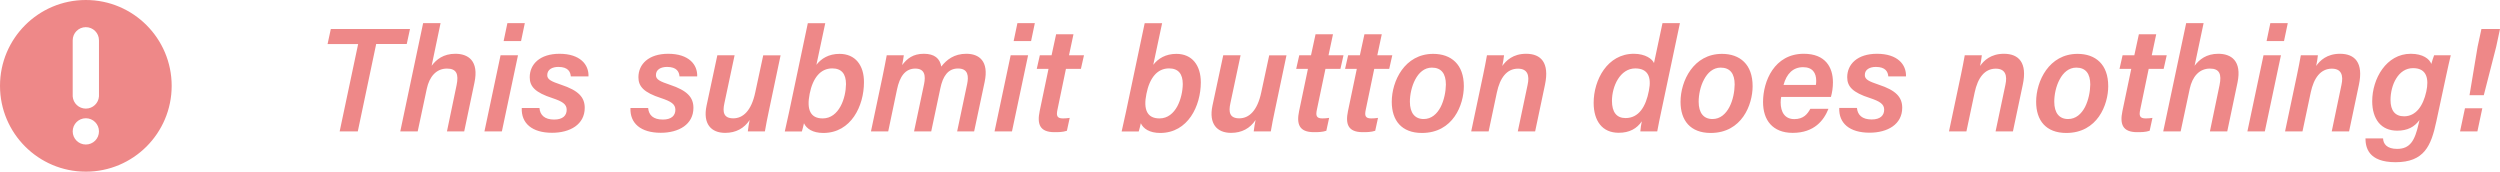 <?xml version="1.0" encoding="utf-8"?>
<!-- Generator: Adobe Illustrator 22.0.1, SVG Export Plug-In . SVG Version: 6.00 Build 0)  -->
<svg version="1.1" id="Layer_1" xmlns="http://www.w3.org/2000/svg" xmlns:xlink="http://www.w3.org/1999/xlink" x="0px" y="0px"
	 viewBox="0 0 2854.3 196" style="enable-background:new 0 0 2854.3 196;" xml:space="preserve">
<style type="text/css">
	.st0{fill:#EE8888;}
</style>
<path id="This_submit_button_does_nothing_" class="st0" d="M98,0C43.9,0,0,43.9,0,98s43.9,98,98,98s98-43.9,98-98S152.1,0,98,0z
	 M98,165c-8.3,0-15-6.7-15-15s6.7-15,15-15s15,6.7,15,15S106.3,165,98,165z M113,109c0,0.3,0,0.7,0,1c-0.5,7.8-7,14-15,14
	s-14.5-6.2-15-14c0-0.3,0-0.7,0-1V46c0-8.3,6.7-15,15-15s15,6.7,15,15V109z M83,109v1h0C83,109.7,83,109.3,83,109z M113,110L113,110
	l0-1C113,109.3,113,109.7,113,110z M377.7,33.1L374,50.3h34.9L387.8,150h20.7l21-99.8h34.9l3.7-17.1H377.7z M519.9,61.4
	c-13.7,0-21.7,6.5-27.1,13.7L503,26.4h-19.9L457,150h19.9l10.4-48.8c2.9-13.4,10.6-22.9,23-22.9c11,0,13.6,6.4,11,18.9l-11,52.8H530
	l11.7-55.7C547,69.3,534.4,61.4,519.9,61.4z M571.5,63.1L553.1,150H573l18.4-86.9H571.5z M579.3,26.4l-4.3,20.5h19.9l4.3-20.5H579.3
	z M637.5,76.4c11.2,0,13.8,5.7,14.2,10.8h20.2c0.5-13.4-9.5-25.8-33.1-25.8c-22.4,0-34,11.9-34,26.8c0,10.5,6.1,17.4,25.9,23.8
	c11.4,3.8,16.3,6.9,16.3,13.3c0,6.6-4.4,11.2-14.3,11.2c-10.9,0-16.1-5.1-16.8-13.2h-20.2c-0.7,17.5,11.8,28.3,34.6,28.3
	c20.6,0,37.3-9.5,37.3-28.5c0-12.1-7.2-19.8-26.8-26.3c-11.2-3.8-16-5.9-16-11C624.8,79.2,630.7,76.4,637.5,76.4z M761.6,76.4
	c11.2,0,13.8,5.7,14.2,10.8h20.2c0.5-13.4-9.5-25.8-33.1-25.8c-22.4,0-34,11.9-34,26.8c0,10.5,6.1,17.4,25.9,23.8
	c11.4,3.8,16.3,6.9,16.3,13.3c0,6.6-4.4,11.2-14.3,11.2c-11,0-16.1-5.1-16.8-13.2h-20.2c-0.7,17.5,11.8,28.3,34.6,28.3
	c20.6,0,37.3-9.5,37.3-28.5c0-12.1-7.2-19.8-26.8-26.3c-11.2-3.8-16-5.9-16-11C748.8,79.2,754.8,76.4,761.6,76.4z M871.4,63.1
	l-9.1,42.3c-4.4,21.1-14,29.7-25.1,29.7c-11.2,0-12.3-7.3-10.2-17l11.7-55H819l-12.3,57.5c-4.4,20.8,5.2,31.1,21.2,31.1
	c12.2,0,21.7-5.1,28-14.7c-0.9,4.3-1.6,8.6-2.1,13h19.5c1.2-7,2.8-15.5,4.5-23.2l13.4-63.6H871.4z M979.3,70.5
	c-4.7-5.7-11.7-9-20.8-9c-12.4,0-20.9,5.4-26.4,12.5l10.1-47.5h-19.9l-21.3,101c-2.1,9.4-3.9,17.3-5,22.6h19.5
	c0.7-2,1.7-6.4,2.4-9.4c2.8,6.1,9.8,11.1,22.1,11.1c31.8,0,46.4-31,46.4-57.8C986.5,84.3,984,76.2,979.3,70.5z M959.6,121.5
	c-4.3,7.8-10.9,13.7-20.3,13.7c-14.1,0-18.5-10.1-14.9-28.1c1.8-9.1,4.9-16.3,9.2-21.3c4.3-5,9.9-7.7,16.6-7.7
	c10.5,0,15.7,6.1,15.7,17.9C965.8,103.9,963.9,113.7,959.6,121.5z M1103.3,61.4c-13.9,0-22.5,6.7-28.6,14.6
	c-1.6-9.2-7.7-14.6-19.9-14.6c-12.4,0-19.2,5.5-24.8,12.9c0.8-3.7,1.6-9.1,1.9-11.2h-19.5c-1.4,8-3.2,16.2-4.8,24.4L994.4,150h19.7
	l10-47.7c3.1-15,9.5-24,20.9-24c10.7,0,12.1,7.9,10,17.9l-11.4,53.8h19.6l10.4-49.1c2.8-13.7,8.7-22.7,20.2-22.7
	c11.9,0,12.2,9.2,10.4,17.8l-11.4,54h19.4l12-56.5C1129.2,69.8,1117.9,61.4,1103.3,61.4z M1153.9,63.1l-18.4,86.9h19.9l18.4-86.9
	H1153.9z M1161.6,26.4l-4.3,20.5h19.9l4.3-20.5H1161.6z M1217,78.6h17.1l3.5-15.5h-17.1l5.1-24h-19.8l-5.2,24h-13.4l-3.5,15.5h13.4
	l-10.1,48.3c-3.1,14.9,0.2,24,16.8,24c4.5,0,9.6,0,14.3-1.6l3.2-14.7c-2.6,0.4-5.2,0.6-7.8,0.6c-7.1,0-7.5-3.6-6.2-9.9L1217,78.6z
	 M1363.8,70.5c-4.7-5.7-11.7-9-20.7-9c-12.4,0-20.9,5.4-26.4,12.5l10.1-47.5h-19.9l-21.3,101c-2.1,9.4-3.9,17.3-5,22.6h19.5
	c0.7-2,1.7-6.4,2.4-9.4c2.8,6.1,9.8,11.1,22.1,11.1c31.8,0,46.4-31,46.4-57.8C1371,84.3,1368.5,76.2,1363.8,70.5z M1344.1,121.5
	c-4.3,7.8-10.9,13.7-20.3,13.7c-14.1,0-18.6-10.1-14.9-28.1c1.8-9.1,4.9-16.3,9.2-21.3c4.3-5,9.9-7.7,16.6-7.7
	c10.5,0,15.7,6.1,15.7,17.9C1350.3,103.9,1348.3,113.7,1344.1,121.5z M1449.1,63.1l-9.1,42.3c-4.4,21.1-14,29.7-25.1,29.7
	c-11.2,0-12.3-7.3-10.2-17l11.7-55h-19.8l-12.3,57.5c-4.4,20.8,5.2,31.1,21.2,31.1c12.2,0,21.7-5.1,28-14.7c-0.9,4.3-1.6,8.6-2.1,13
	h19.5c1.2-7,2.8-15.5,4.5-23.2l13.4-63.6H1449.1z M1513.3,78.6h17.1l3.5-15.5h-17.1l5.1-24H1502l-5.2,24h-13.4l-3.5,15.5h13.4
	l-10.1,48.3c-3.1,14.9,0.2,24,16.8,24c4.5,0,9.6,0,14.3-1.6l3.2-14.7c-2.6,0.4-5.2,0.6-7.8,0.6c-7.1,0-7.5-3.6-6.2-9.9L1513.3,78.6z
	 M1569,78.6h17.1l3.5-15.5h-17.1l5.1-24h-19.8l-5.2,24h-13.4l-3.5,15.5h13.4l-10.1,48.3c-3.1,14.9,0.2,24,16.8,24
	c4.5,0,9.6,0,14.3-1.6l3.2-14.7c-2.6,0.4-5.2,0.6-7.8,0.6c-7.1,0-7.5-3.6-6.2-9.9L1569,78.6z M1661.5,70.6
	c-6.2-6.1-14.9-9.1-25.2-9.1c-32.6,0-47.3,31.1-47.3,54.7c0,10.7,2.8,19.6,8.5,25.8c5.7,6.2,14.3,9.8,25.9,9.8
	c35.7,0,47.9-32.2,47.9-53.4C1671.3,85.9,1667.7,76.7,1661.5,70.6z M1644.8,122.2c-4.1,7.8-10.4,13.7-19.3,13.7
	c-10.1,0-15.8-6.9-15.8-19.8c0-7.8,2-17.6,6.1-25.3c4.1-7.8,10.4-13.6,19-13.6c10.8,0,16,6.9,16,19.3
	C1650.7,104.5,1648.8,114.4,1644.8,122.2z M1742.4,61.4c-15,0-22.9,7.8-27.2,13.9c0.6-2.3,1.8-9.7,2-12.2h-19.5
	c-1.2,7.3-2.8,14.6-4.3,22.1l-13.7,64.8h19.9l9.4-44.4c3.5-16.6,11.3-27.2,24.1-27.2c10.9,0,13.4,7.6,11,18.5l-11.2,53.1h19.8
	l11.2-53.1C1769.3,71.5,1759.3,61.4,1742.4,61.4z M1898.1,26.4l-9.7,45.6c-1.9-4.6-9.8-10.6-23-10.6c-30.2,0-45.9,29.8-45.9,56
	c0,10.4,2.5,18.9,7.3,24.9c4.8,6,12,9.3,21.3,9.3c12.5,0,20.8-4.9,26.4-13.1c-0.8,3.8-1.4,7.6-1.7,11.5h19.3
	c1.3-7.8,3.2-15.8,4.8-23.8l21.1-99.8H1898.1z M1882.6,103.4c-1.7,9.1-4.6,17-8.9,22.5c-4.3,5.6-10.2,8.9-17.8,8.9
	c-10.2,0-15.5-6.8-15.5-19.6c0-8.3,2.3-17.6,6.8-24.8c4.5-7.2,11.2-12.3,19.9-12.3C1881.2,78.2,1885.8,87.5,1882.6,103.4z
	 M1991.2,70.6c-6.2-6.1-14.9-9.1-25.2-9.1c-32.6,0-47.3,31.1-47.3,54.7c0,10.7,2.8,19.6,8.5,25.8c5.7,6.2,14.3,9.8,25.9,9.8
	c35.6,0,47.9-32.2,47.9-53.4C2001,85.9,1997.4,76.7,1991.2,70.6z M1974.5,122.2c-4.1,7.8-10.4,13.7-19.3,13.7
	c-10.1,0-15.8-6.9-15.8-19.8c0-7.8,1.9-17.6,6.1-25.3c4.1-7.8,10.4-13.6,19-13.6c10.8,0,16,6.9,16,19.3
	C1980.4,104.5,1978.6,114.4,1974.5,122.2z M2090.4,110.7c1.5-5.4,2.3-11,2.3-16.7c0-17.1-8.5-32.6-33.3-32.6
	c-33.7,0-46.5,31.5-46.5,55c0,10.4,2.7,19.2,8.3,25.4c5.6,6.2,14.1,9.9,25.5,9.9c24.8,0,35.7-14.4,40.9-27.5h-20.7
	c-3.3,6.1-7.9,11.8-18.3,11.8c-10.9,0-15.6-8.1-15.6-19.1c0-2.1,0.2-4.2,0.6-6.2H2090.4z M2058.6,76.7c10.9,0,15,6.6,15,15.6
	c0,1.6-0.1,3.2-0.4,4.7h-36.9C2039.7,84.2,2047.2,76.7,2058.6,76.7z M2141.7,76.4c11.2,0,13.8,5.7,14.2,10.8h20.2
	c0.5-13.4-9.5-25.8-33.1-25.8c-22.4,0-34,11.9-34,26.8c0,10.5,6.1,17.4,25.9,23.7c11.3,3.8,16.3,6.9,16.3,13.3
	c0,6.6-4.4,11.2-14.3,11.2c-10.9,0-16.1-5.2-16.8-13.2h-20.2c-0.7,17.5,11.8,28.3,34.6,28.3c20.6,0,37.3-9.5,37.3-28.5
	c0-12.1-7.2-19.9-26.8-26.3c-11.2-3.8-15.9-5.9-15.9-11C2129,79.2,2135,76.4,2141.7,76.4z M2287.9,61.4c-15,0-22.9,7.8-27.2,13.9
	c0.6-2.3,1.8-9.7,2-12.2h-19.5c-1.2,7.3-2.8,14.6-4.3,22.1l-13.7,64.8h19.9l9.4-44.4c3.5-16.6,11.3-27.2,24.1-27.2
	c10.9,0,13.4,7.6,11,18.5l-11.2,53.1h19.8l11.2-53.1C2314.9,71.5,2304.8,61.4,2287.9,61.4z M2397.2,70.6c-6.2-6.1-14.9-9.1-25.2-9.1
	c-32.6,0-47.3,31.1-47.3,54.7c0,10.7,2.8,19.6,8.5,25.8c5.7,6.2,14.3,9.8,25.9,9.8c35.6,0,47.9-32.2,47.9-53.4
	C2407,85.9,2403.4,76.7,2397.2,70.6z M2380.5,122.2c-4.1,7.8-10.4,13.7-19.3,13.7c-10.1,0-15.8-6.9-15.8-19.8
	c0-7.8,1.9-17.6,6.1-25.3c4.1-7.8,10.4-13.6,19-13.6c10.8,0,16,6.9,16,19.3C2386.4,104.5,2384.5,114.4,2380.5,122.2z M2453.2,78.6
	h17.1l3.5-15.5h-17.1l5.1-24h-19.8l-5.2,24h-13.4l-3.5,15.5h13.4l-10.1,48.3c-3.1,14.9,0.2,24,16.8,24c4.5,0,9.6,0,14.3-1.6
	l3.2-14.7c-2.6,0.4-5.2,0.6-7.8,0.6c-7.1,0-7.5-3.6-6.2-9.9L2453.2,78.6z M2532.7,61.4c-13.6,0-21.7,6.5-27.1,13.7l10.3-48.7H2496
	L2469.8,150h19.9l10.4-48.8c2.9-13.4,10.6-22.9,23-22.9c11,0,13.6,6.4,11,18.9l-11,52.8h19.8l11.7-55.7
	C2559.8,69.3,2547.2,61.4,2532.7,61.4z M2584.3,63.1l-18.4,86.9h19.9l18.4-86.9H2584.3z M2592.1,26.4l-4.3,20.5h19.9l4.3-20.5
	H2592.1z M2671.6,61.4c-15,0-22.9,7.8-27.2,13.9c0.6-2.3,1.8-9.7,2-12.2h-19.5c-1.2,7.3-2.8,14.6-4.3,22.1l-13.7,64.8h19.9l9.4-44.4
	c3.5-16.6,11.3-27.2,24.1-27.2c10.9,0,13.4,7.6,11,18.5l-11.1,53.1h19.8l11.2-53.1C2698.6,71.5,2688.6,61.4,2671.6,61.4z
	 M2779.1,63.1c-0.8,2-2.4,6.8-3.2,9.9c-2.1-5.7-9.6-11.6-23.5-11.6c-27.9,0-44,28.5-44,54.2c0,10.2,2.6,18.6,7.4,24.5
	c4.9,5.9,12,9.1,21.1,9.1c11.8,0,19.7-4.2,25.5-12.2l-1,4.3c-4.3,19.2-9.7,28.7-24.6,28.7c-11.7,0-15.8-5.8-16-12h-20.1
	c0.1,10.2,3.1,27.2,34.4,27.2c32.6,0,40.6-18.6,46.5-46.5l11.5-53.5c1.6-7.4,3.4-15.6,5-22.1H2779.1z M2770.2,104.3
	c-1.8,8.3-4.8,15.5-9,20.5c-4.2,5-9.7,8-16.4,8c-10.3,0-15.5-6.6-15.5-18.6c0-8.5,2.2-17.7,6.5-24.6c4.3-7,10.7-11.8,19.2-11.8
	C2771.3,77.7,2773.1,90.9,2770.2,104.3z M2833.1,33.1l-4.4,20.4l-9.2,55.2h16.3l14.1-55.1l4.4-20.5H2833.1z M2814.3,123.6l-5.6,26.4
	h19.8l5.6-26.4H2814.3z"/>
</svg>

